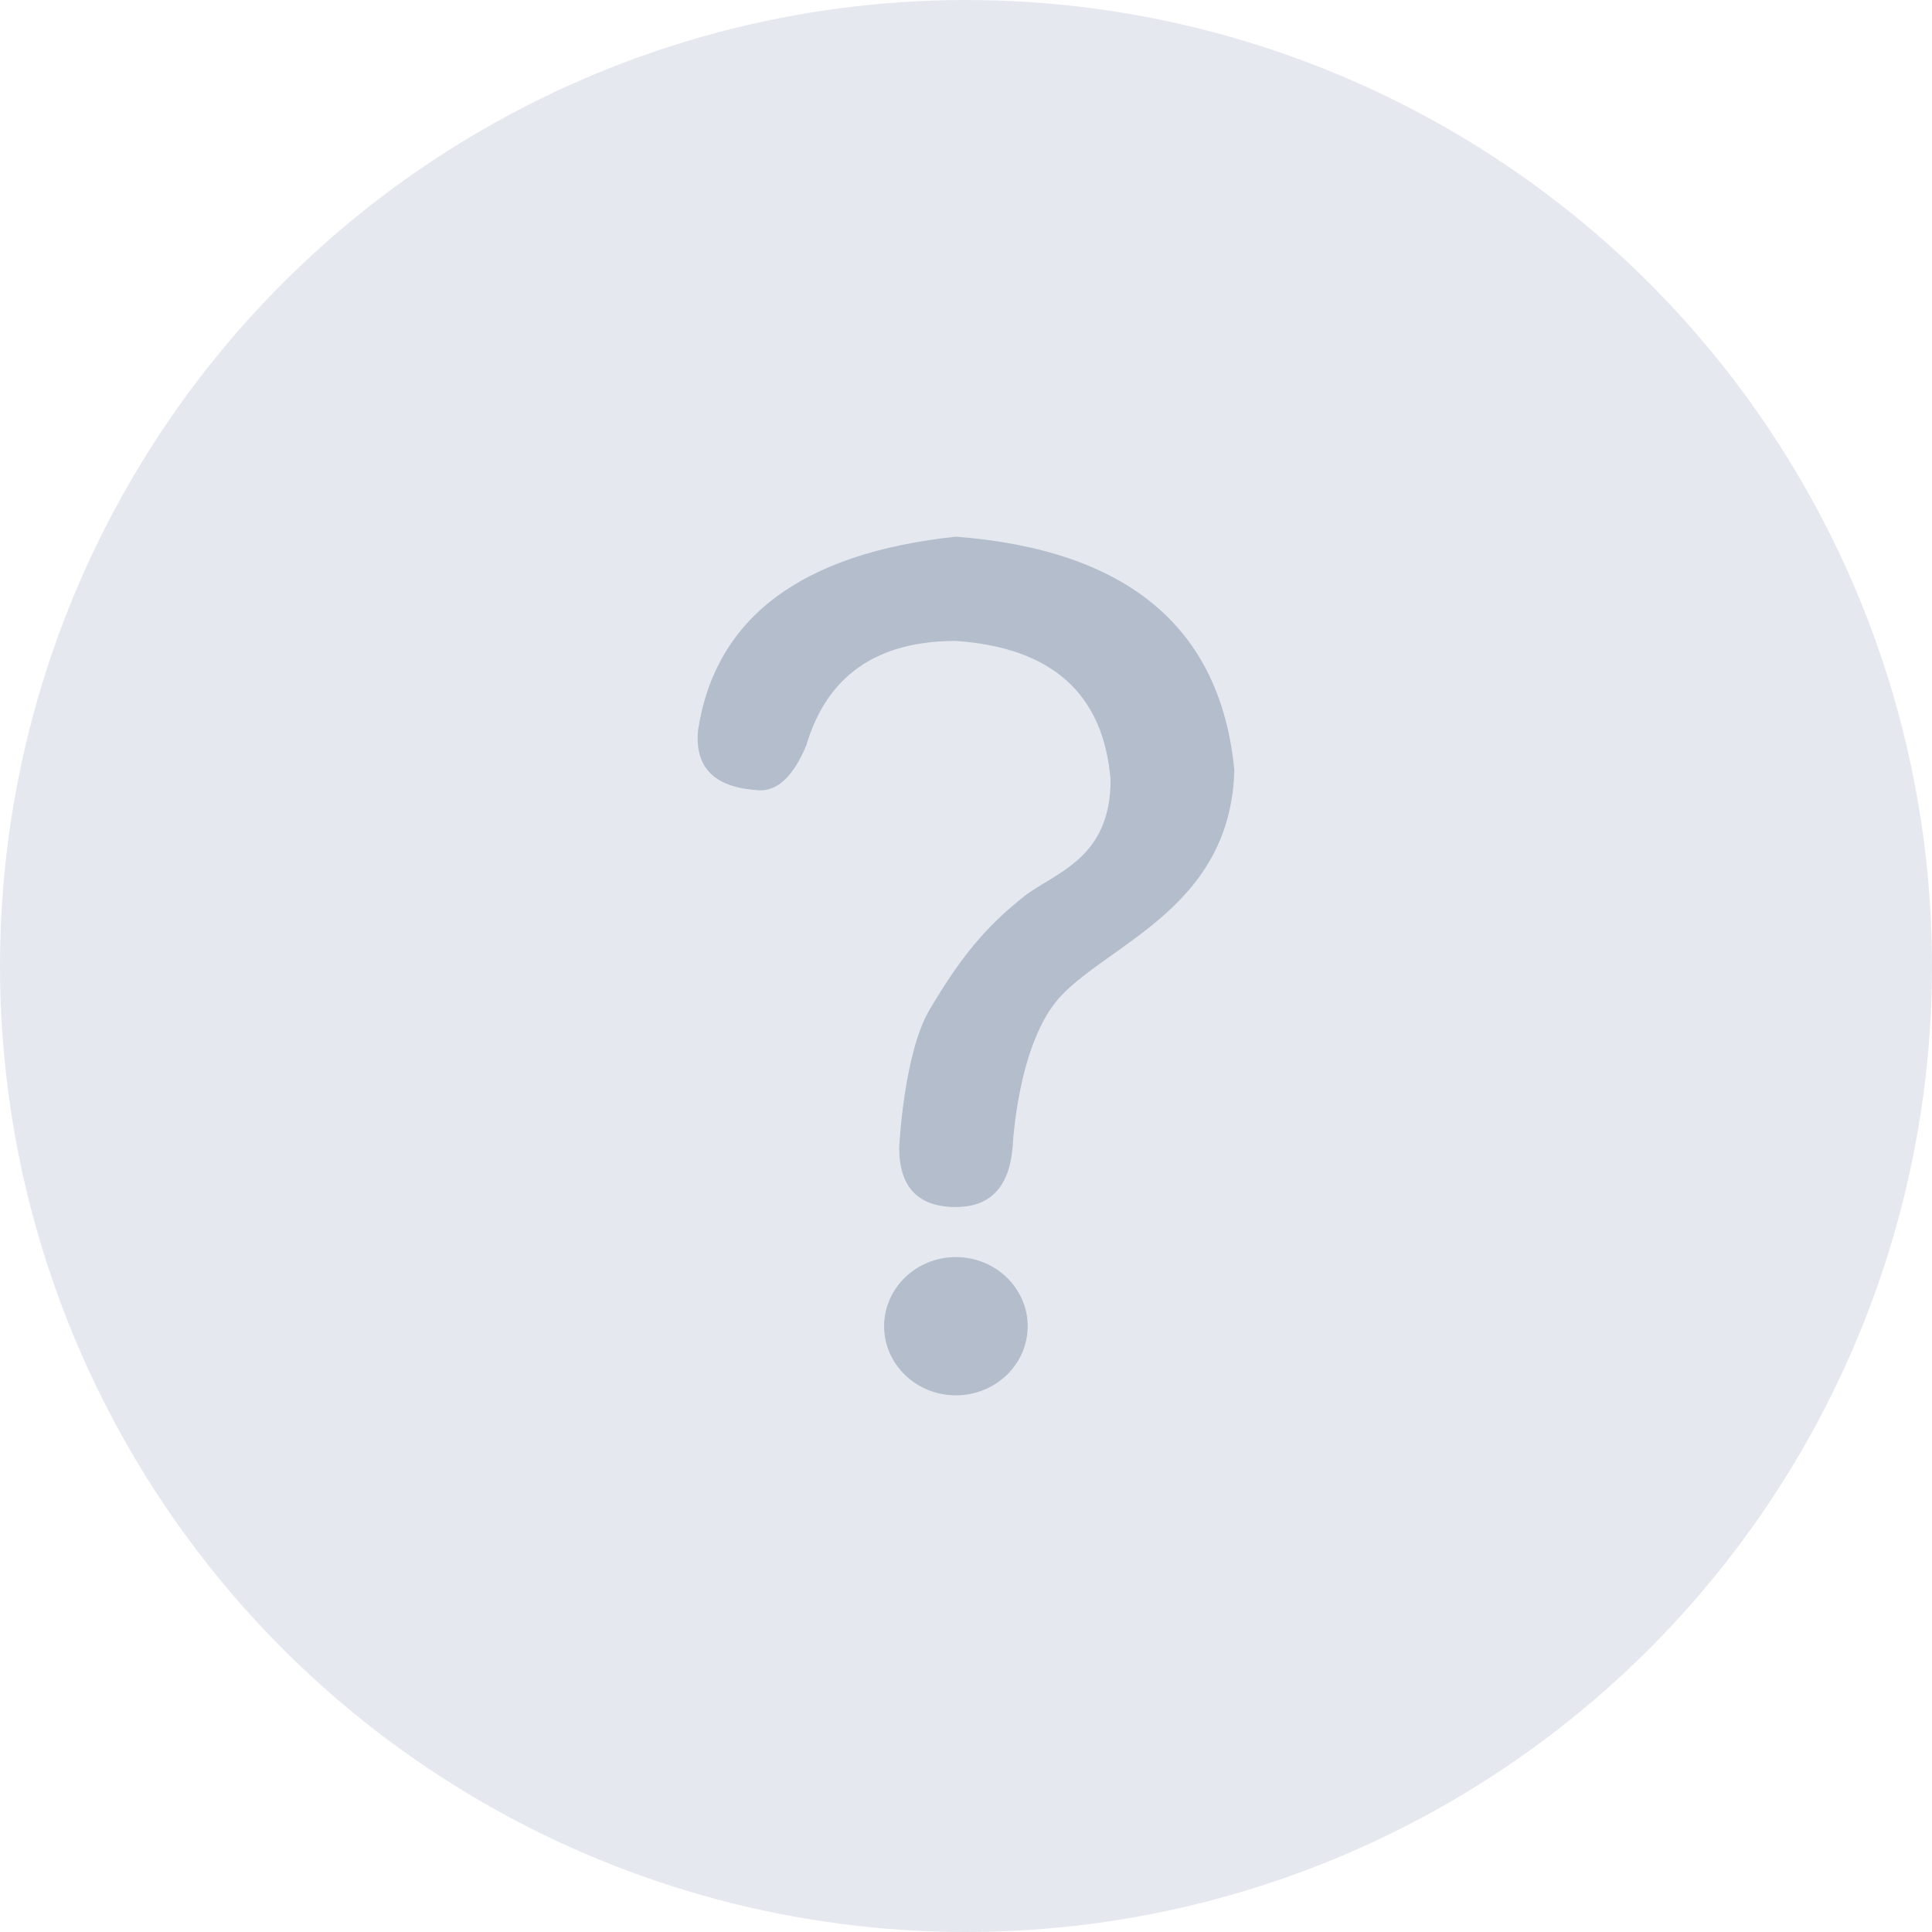 <svg width="36" height="36" viewBox="0 0 36 36" fill="none" xmlns="http://www.w3.org/2000/svg">
<circle cx="18" cy="18" r="18" fill="#E5E9EF"/>
<path d="M17.811 10C14.929 10.308 13.328 11.511 13.007 13.608C12.943 14.287 13.296 14.657 14.064 14.719C14.448 14.781 14.769 14.503 15.025 13.886C15.409 12.591 16.337 11.943 17.811 11.943C19.604 12.066 20.565 12.93 20.694 14.534C20.694 16.014 19.651 16.256 19.084 16.702C18.366 17.268 17.896 17.842 17.321 18.815C16.838 19.632 16.755 21.381 16.755 21.381C16.755 22.121 17.106 22.491 17.811 22.491C18.451 22.491 18.804 22.121 18.869 21.381C18.869 21.381 18.953 19.418 19.776 18.551C20.709 17.567 22.936 16.878 23 14.349C22.744 11.696 21.014 10.247 17.811 10ZM17.811 23.424C17.073 23.424 16.474 24.001 16.474 24.712C16.474 25.423 17.073 26 17.811 26C18.55 26 19.149 25.424 19.149 24.712C19.149 24.001 18.55 23.424 17.811 23.424Z" fill="#B4BDCC"/>
</svg>
